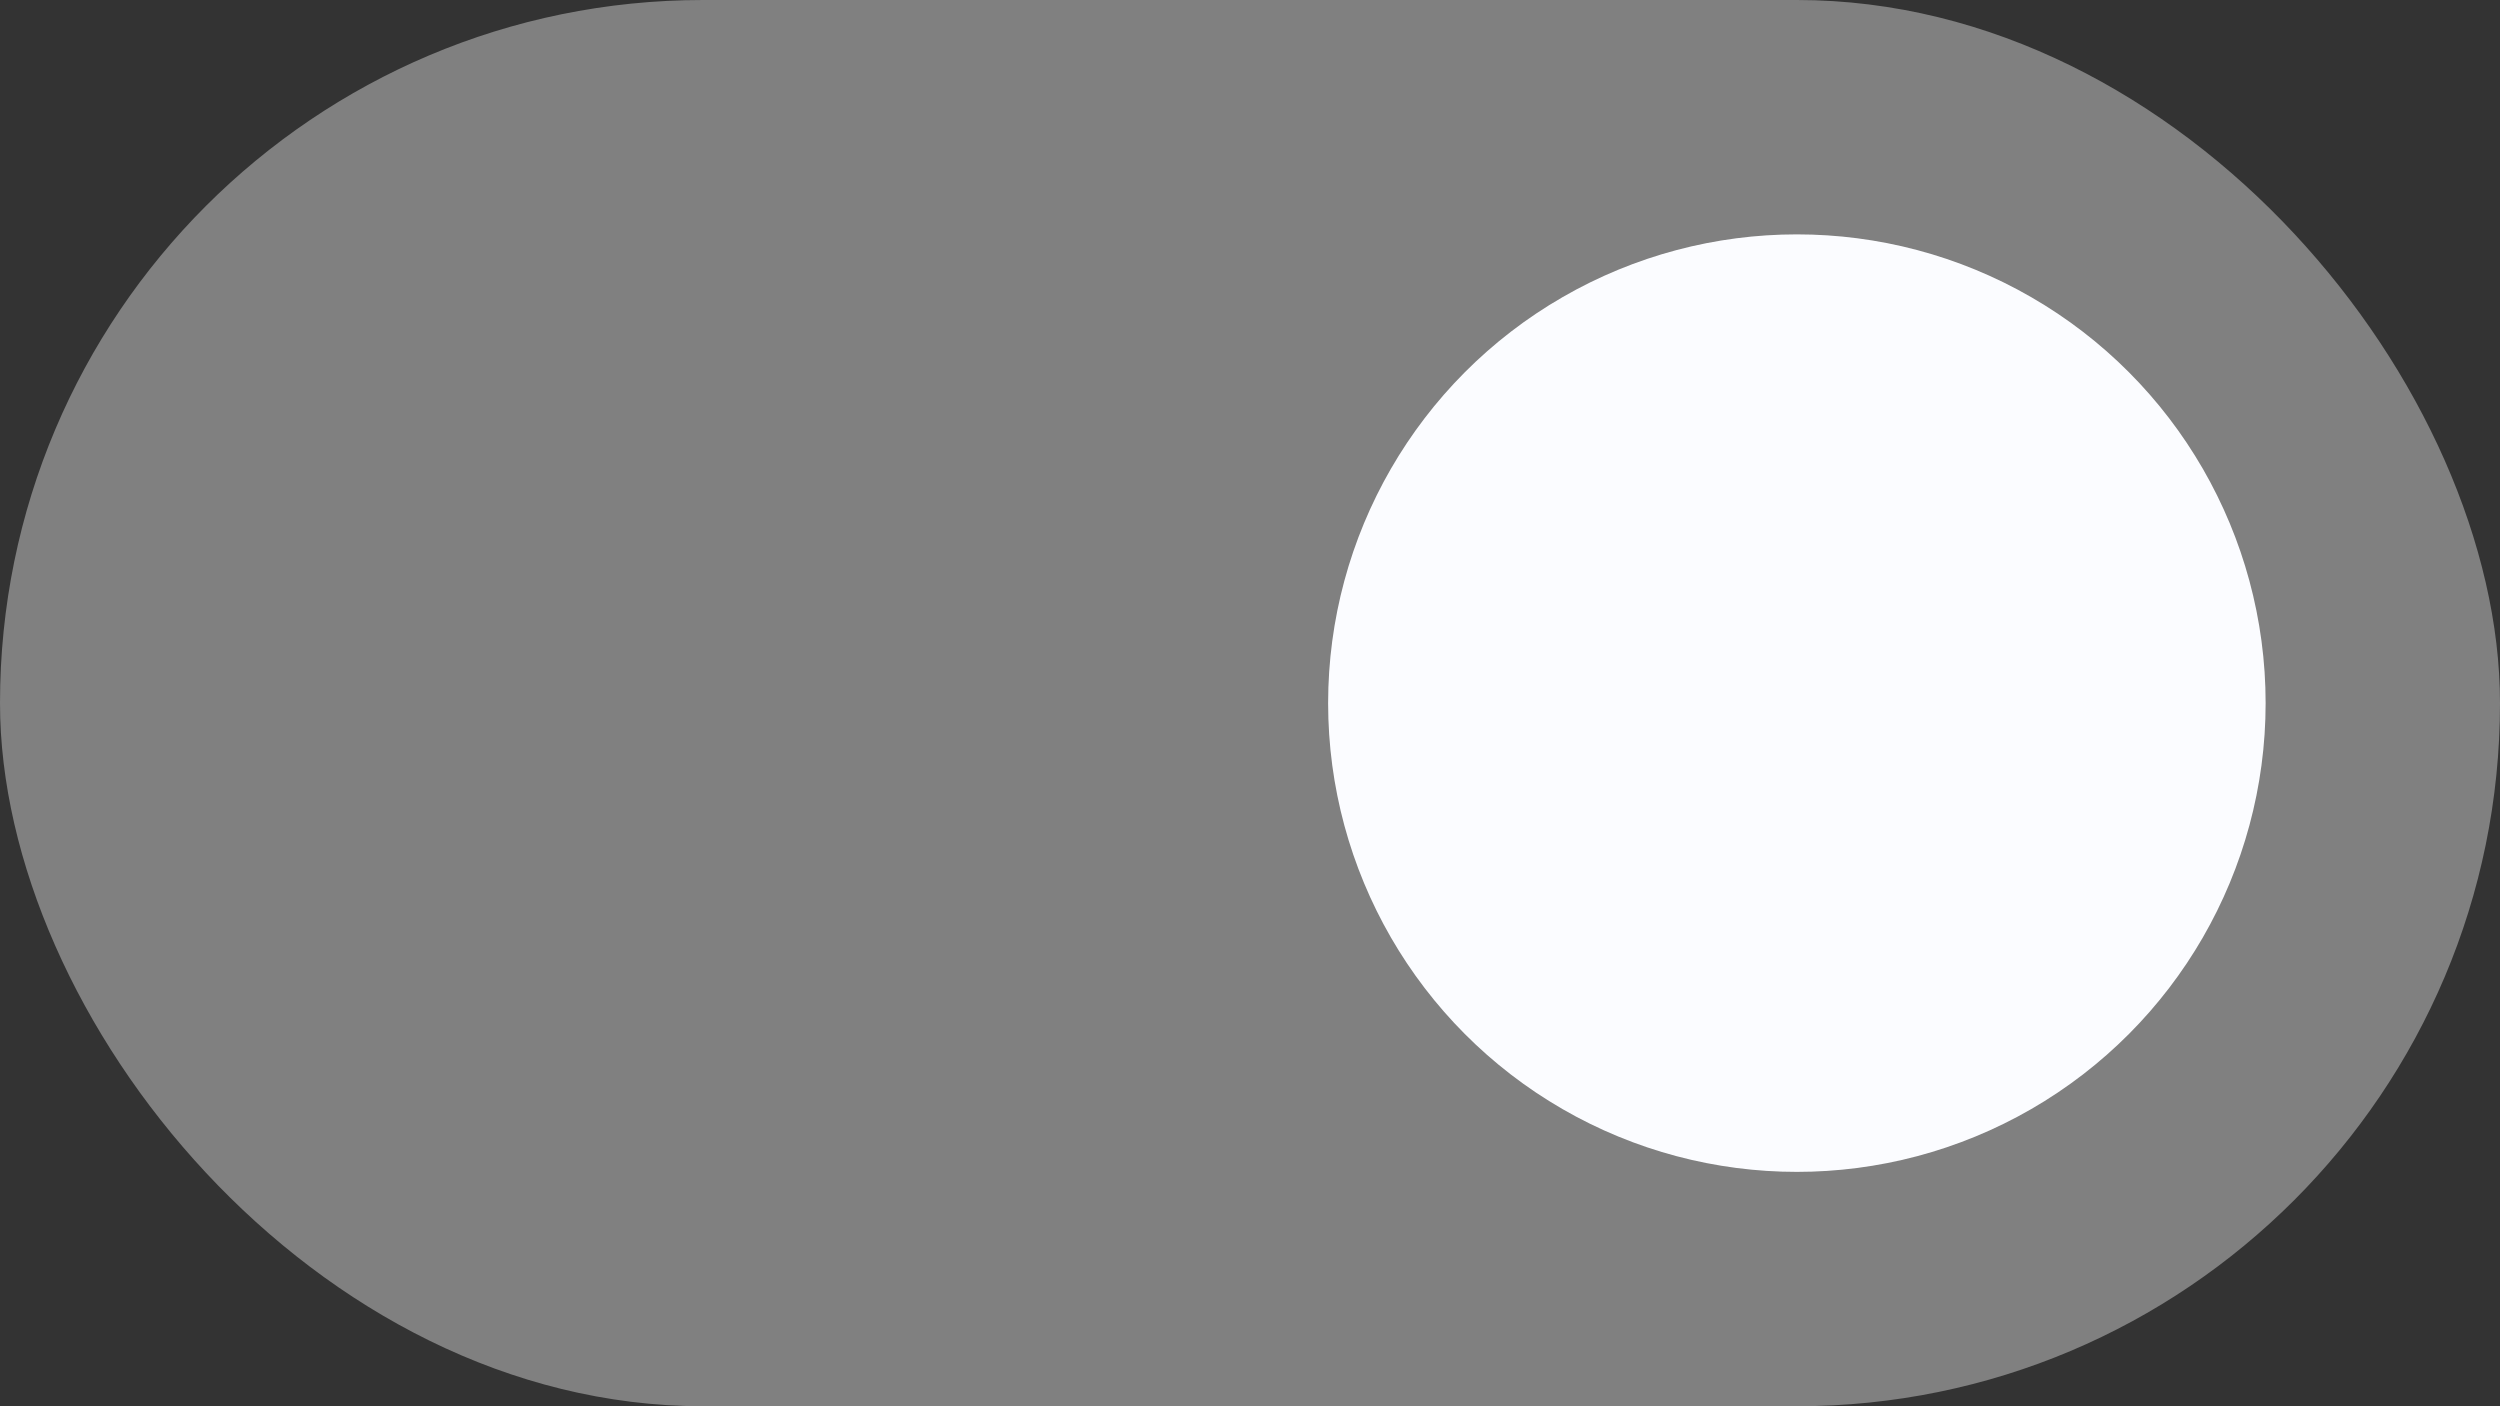 <?xml version="1.0" encoding="UTF-8" standalone="no"?>
<svg
   width="32"
   height="18"
   viewBox="0 0 32 18"
   fill="none"
   version="1.1"
   id="svg1"
   sodipodi:docname="toggle_on.svg"
   inkscape:version="1.3.2 (091e20ef0f, 2023-11-25)"
   xmlns:inkscape="http://www.inkscape.org/namespaces/inkscape"
   xmlns:sodipodi="http://sodipodi.sourceforge.net/DTD/sodipodi-0.dtd"
   xmlns="http://www.w3.org/2000/svg"
   xmlns:svg="http://www.w3.org/2000/svg">
  <rect x="0" y="0" width="32" height="18" fill="#333333" stroke="none"/>
  <defs
     id="defs1" />
  <sodipodi:namedview
     id="namedview1"
     pagecolor="#505050"
     bordercolor="#eeeeee"
     borderopacity="1"
     inkscape:showpageshadow="0"
     inkscape:pageopacity="0"
     inkscape:pagecheckerboard="0"
     inkscape:deskcolor="#505050"
     inkscape:zoom="31.28125"
     inkscape:cx="16"
     inkscape:cy="8.999001"
     inkscape:window-width="1920"
     inkscape:window-height="1012"
     inkscape:window-x="0"
     inkscape:window-y="40"
     inkscape:window-maximized="1"
     inkscape:current-layer="svg1" />
  <rect
     width="32"
     height="18"
     rx="9"
     fill="#487DE6"
     id="rect1"
     style="fill:#808080" />
  <circle
     cx="23"
     cy="9"
     r="6"
     fill="#FBFCFF"
     id="circle1" />
</svg>
